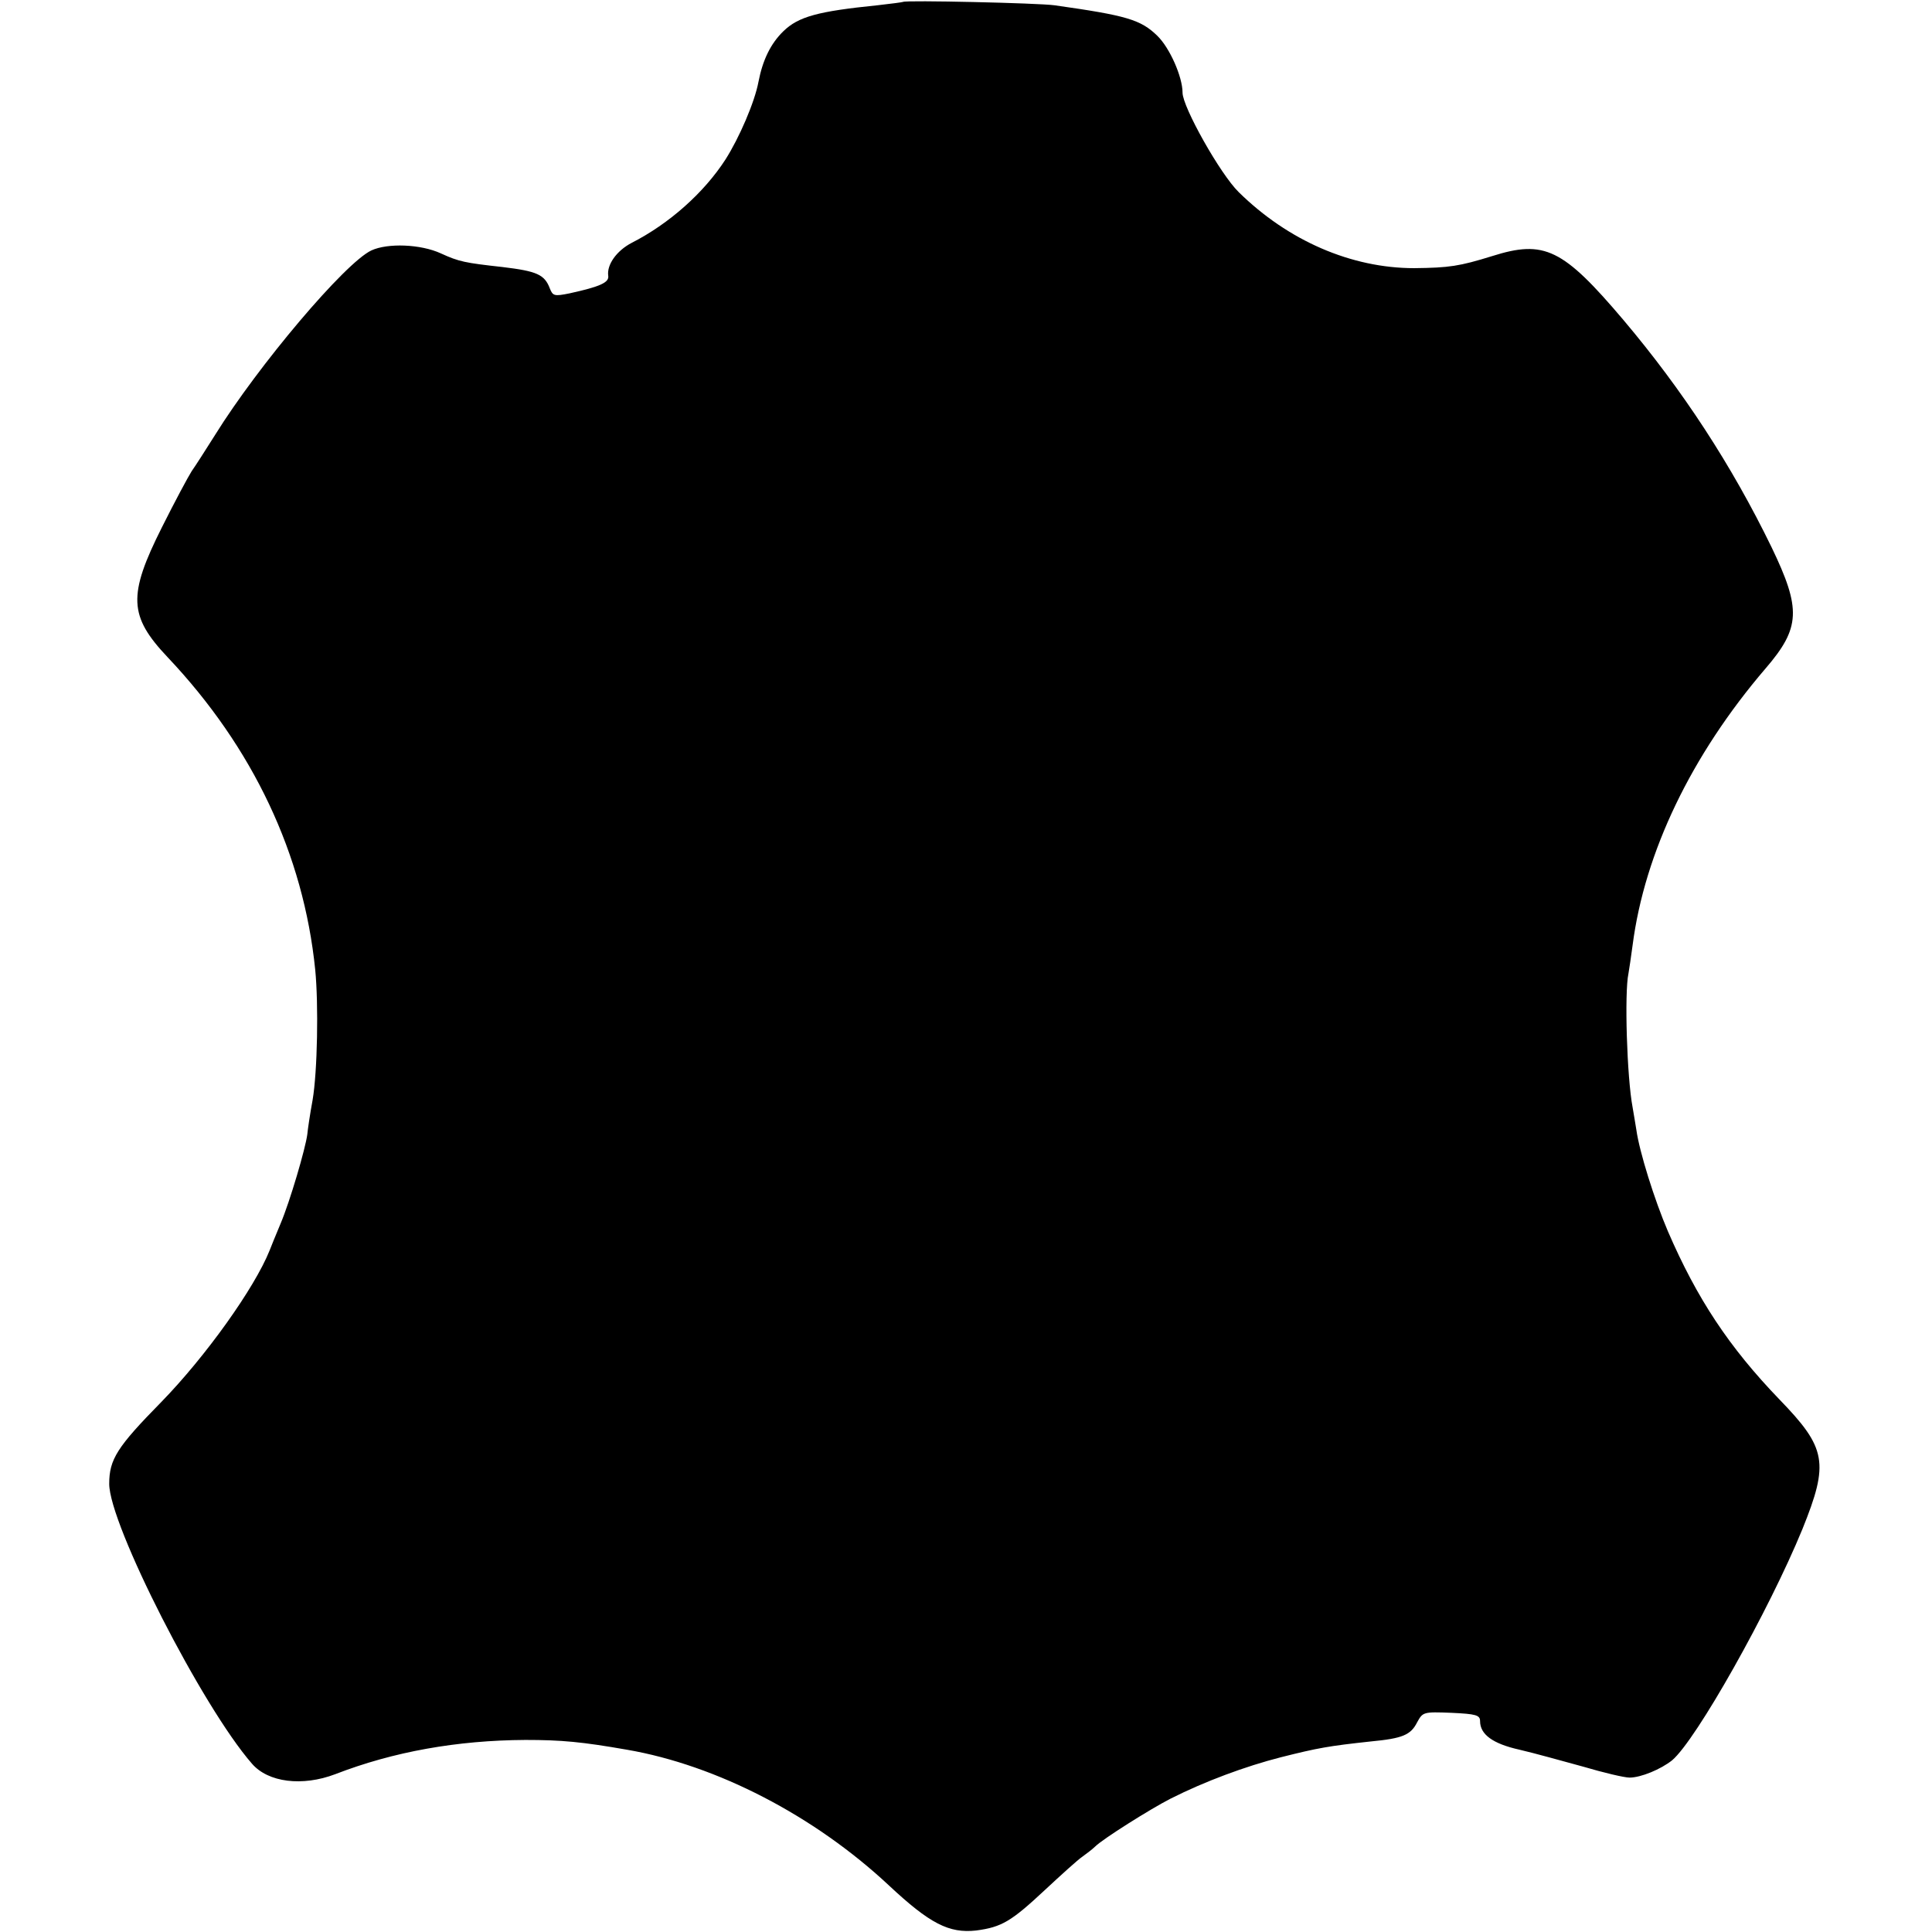 <?xml version="1.0" standalone="no"?>
<!DOCTYPE svg PUBLIC "-//W3C//DTD SVG 20010904//EN"
 "http://www.w3.org/TR/2001/REC-SVG-20010904/DTD/svg10.dtd">
<svg version="1.0" xmlns="http://www.w3.org/2000/svg"
 width="513pt" height="513pt" viewBox="0 0 513 513"
 preserveAspectRatio="xMidYMid meet">
<g transform="translate(0,513) scale(0.1,-0.1)"
fill="#000000" stroke="none">
<path d="M2398 5125 c-2 -1 -32 -5 -68 -9 -158 -16 -210 -30 -250 -69 -34 -33
-55 -77 -66 -134 -10 -54 -51 -149 -88 -207 -57 -88 -149 -170 -249 -221 -40
-21 -66 -58 -62 -87 3 -18 -21 -29 -103 -47 -40 -8 -44 -7 -52 13 -14 37 -34
46 -126 57 -99 11 -115 14 -163 36 -54 25 -142 28 -185 8 -70 -33 -300 -305
-415 -490 -24 -38 -52 -82 -62 -96 -9 -14 -45 -81 -79 -149 -91 -181 -88 -236
15 -345 227 -240 361 -524 392 -830 9 -91 6 -270 -7 -346 -7 -38 -13 -79 -14
-91 -5 -38 -46 -178 -71 -237 -13 -31 -26 -63 -29 -71 -40 -100 -170 -282
-288 -403 -117 -119 -138 -152 -138 -217 0 -108 247 -592 379 -743 43 -50 134
-61 221 -28 155 60 324 90 505 91 96 0 150 -5 270 -26 238 -41 497 -175 695
-360 109 -102 160 -128 232 -120 68 9 93 24 183 108 43 40 87 80 99 88 11 8
27 20 34 27 20 20 147 100 200 127 91 46 199 86 293 110 99 25 128 30 239 42
84 8 106 17 123 51 15 27 16 28 91 25 65 -3 76 -6 76 -22 0 -35 33 -60 105
-76 39 -9 114 -30 169 -45 54 -16 109 -29 123 -29 30 0 83 22 113 46 64 54
257 397 346 614 71 176 64 215 -61 344 -134 139 -219 268 -296 446 -36 84 -76
212 -84 270 -2 14 -7 41 -10 60 -15 79 -22 304 -11 355 2 11 7 45 11 75 32
247 156 505 353 735 93 108 95 158 16 322 -106 218 -236 417 -393 603 -161
190 -210 214 -349 170 -87 -27 -114 -31 -207 -32 -167 0 -335 73 -466 202 -49
48 -149 226 -149 264 0 42 -34 119 -67 151 -44 43 -82 54 -273 81 -43 6 -396
14 -402 9z"/>
</g>
</svg>
